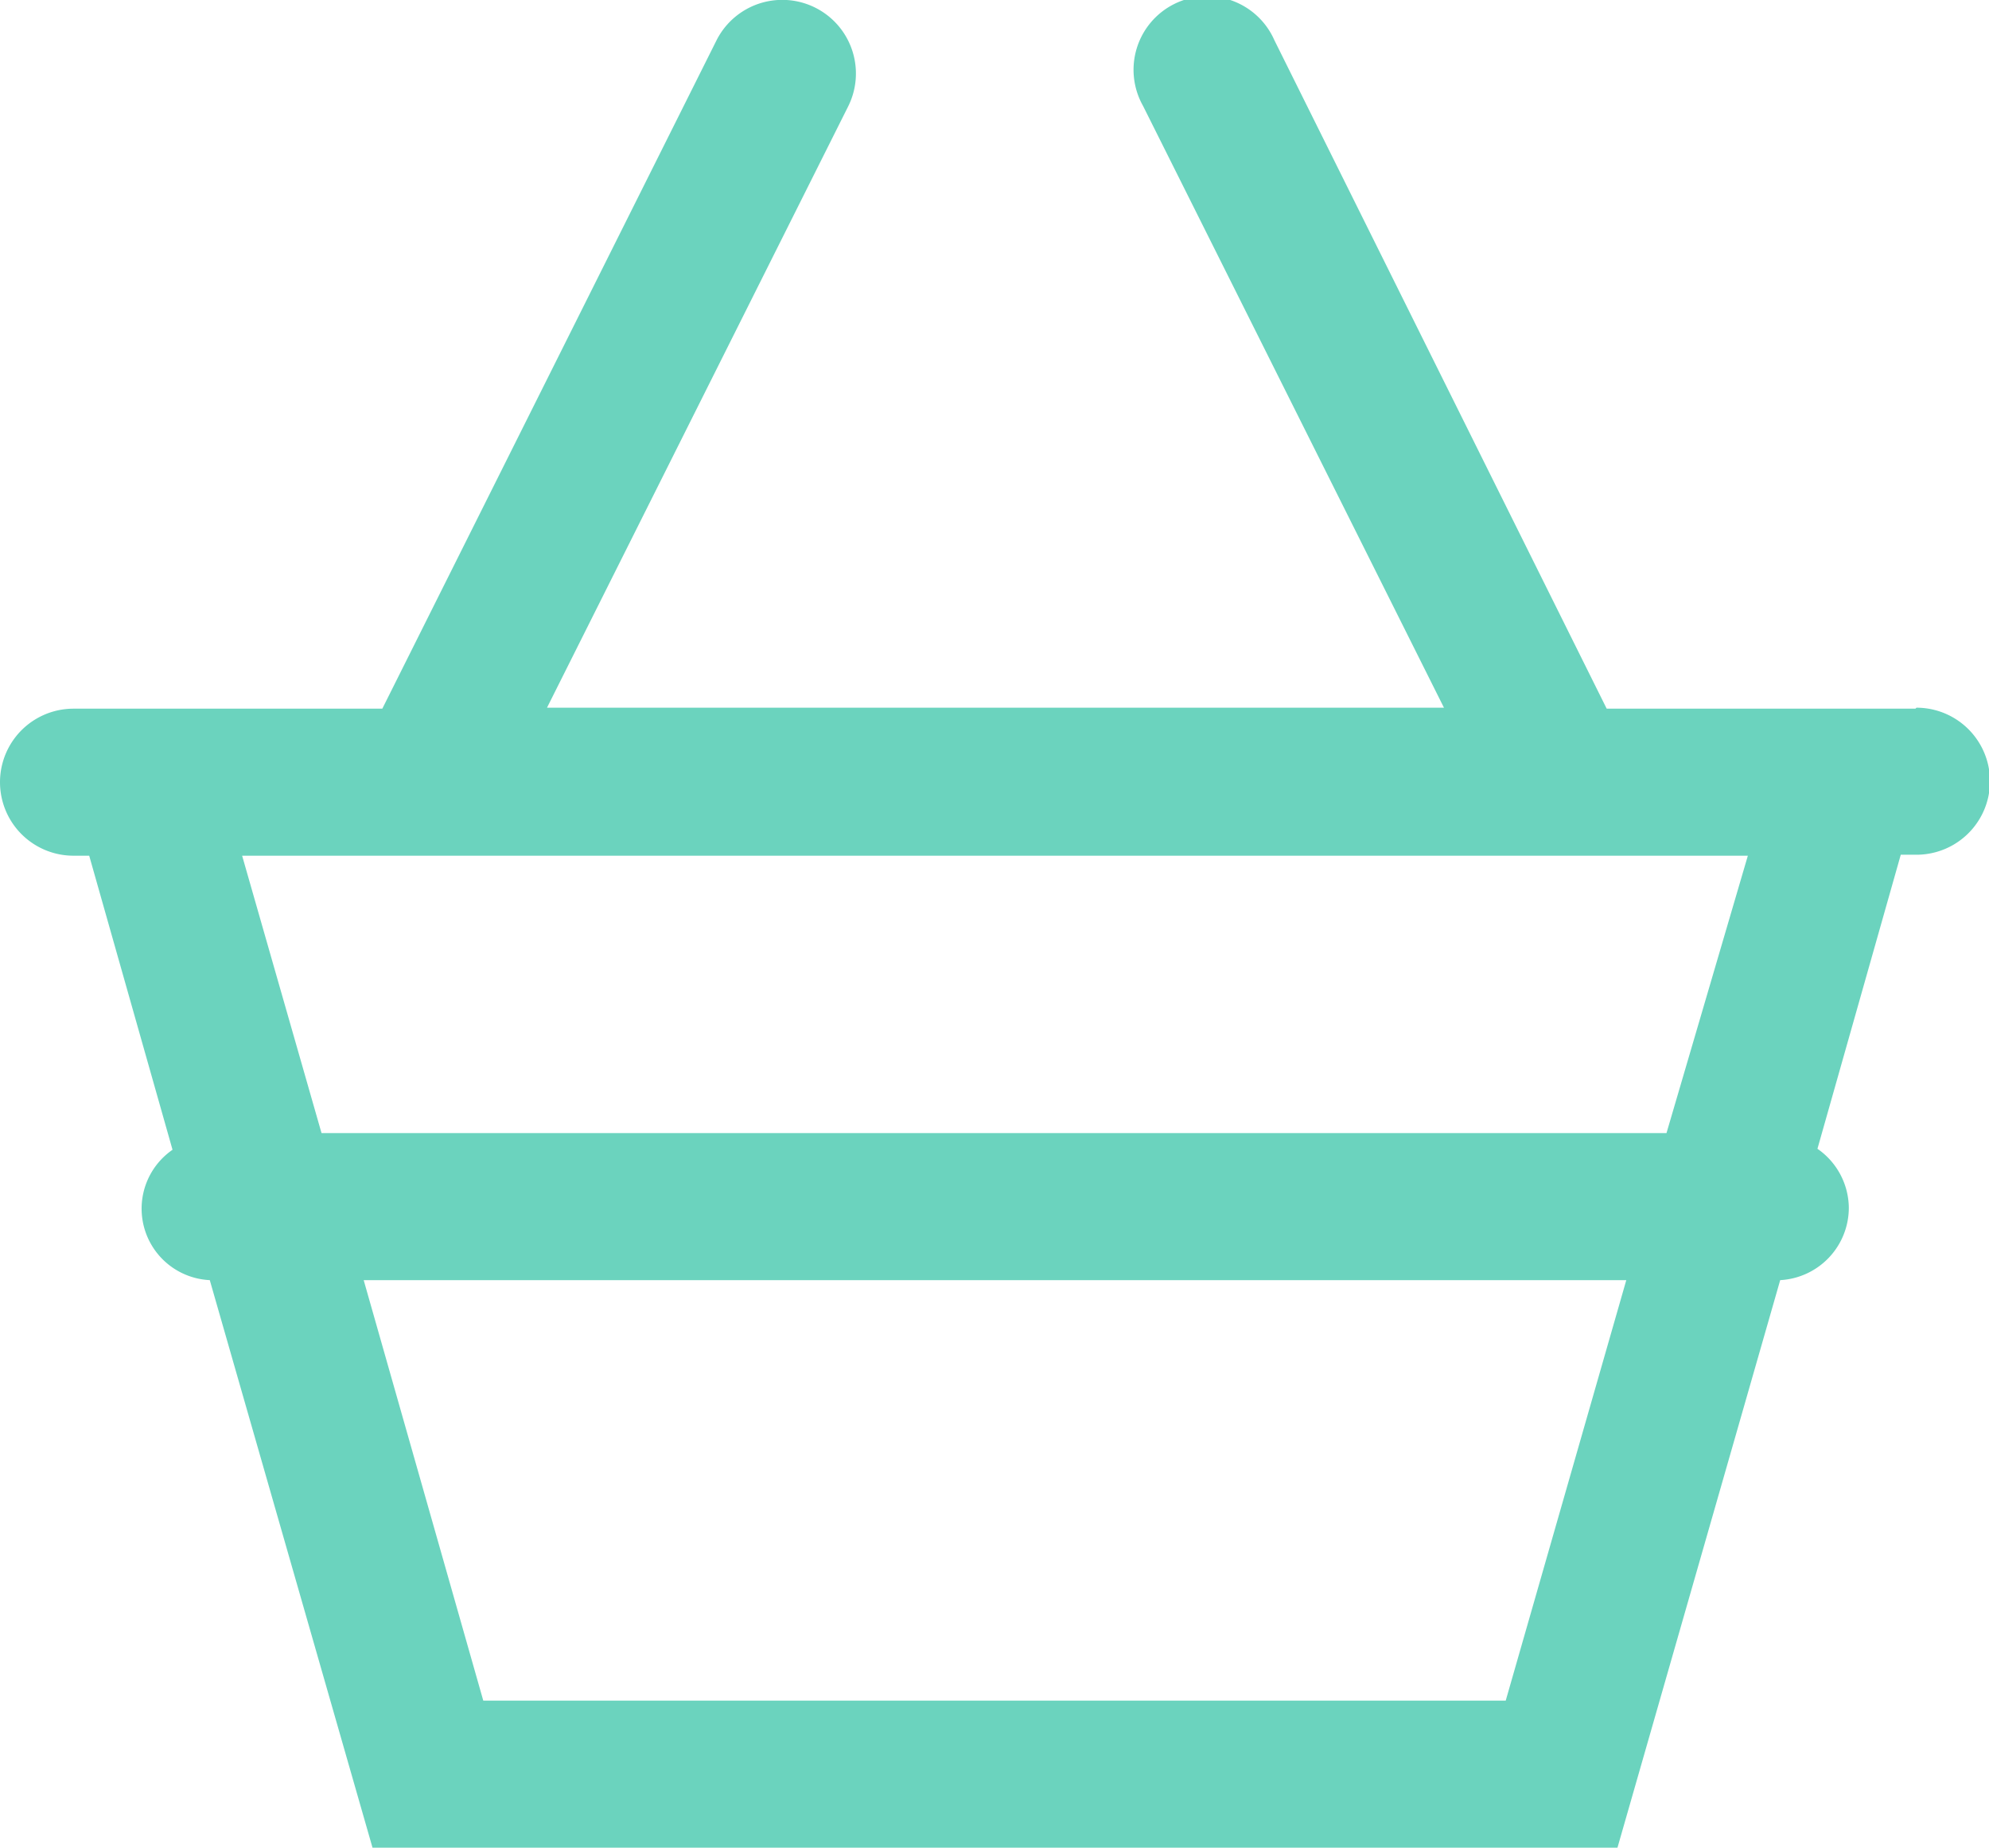 <svg id="Layer_1" data-name="Layer 1" xmlns="http://www.w3.org/2000/svg" viewBox="0 0 20.29 18.85"><defs><style>.cls-1{fill:#6bd3be;}</style></defs><title>Vector Smart Object19</title><path class="cls-1" d="M19.54,7.23H16.39L13,.41a.75.75,0,1,0-1.34.67l3.07,6.14H5.58L8.65,1.09A.75.75,0,1,0,7.31.41L3.9,7.23H.75a.75.75,0,1,0,0,1.5H.91l.85,3a.73.73,0,0,0,.38,1.33L3.8,18.85H16.5l1.66-5.79a.74.74,0,0,0,.7-.74.74.74,0,0,0-.32-.6l.85-3h.16a.75.75,0,0,0,0-1.5ZM15.36,17.35H4.93L3.71,13.06H16.59ZM17,11.56H3.28L2.47,8.73H17.83Z" transform="translate(0 0)"/></svg>